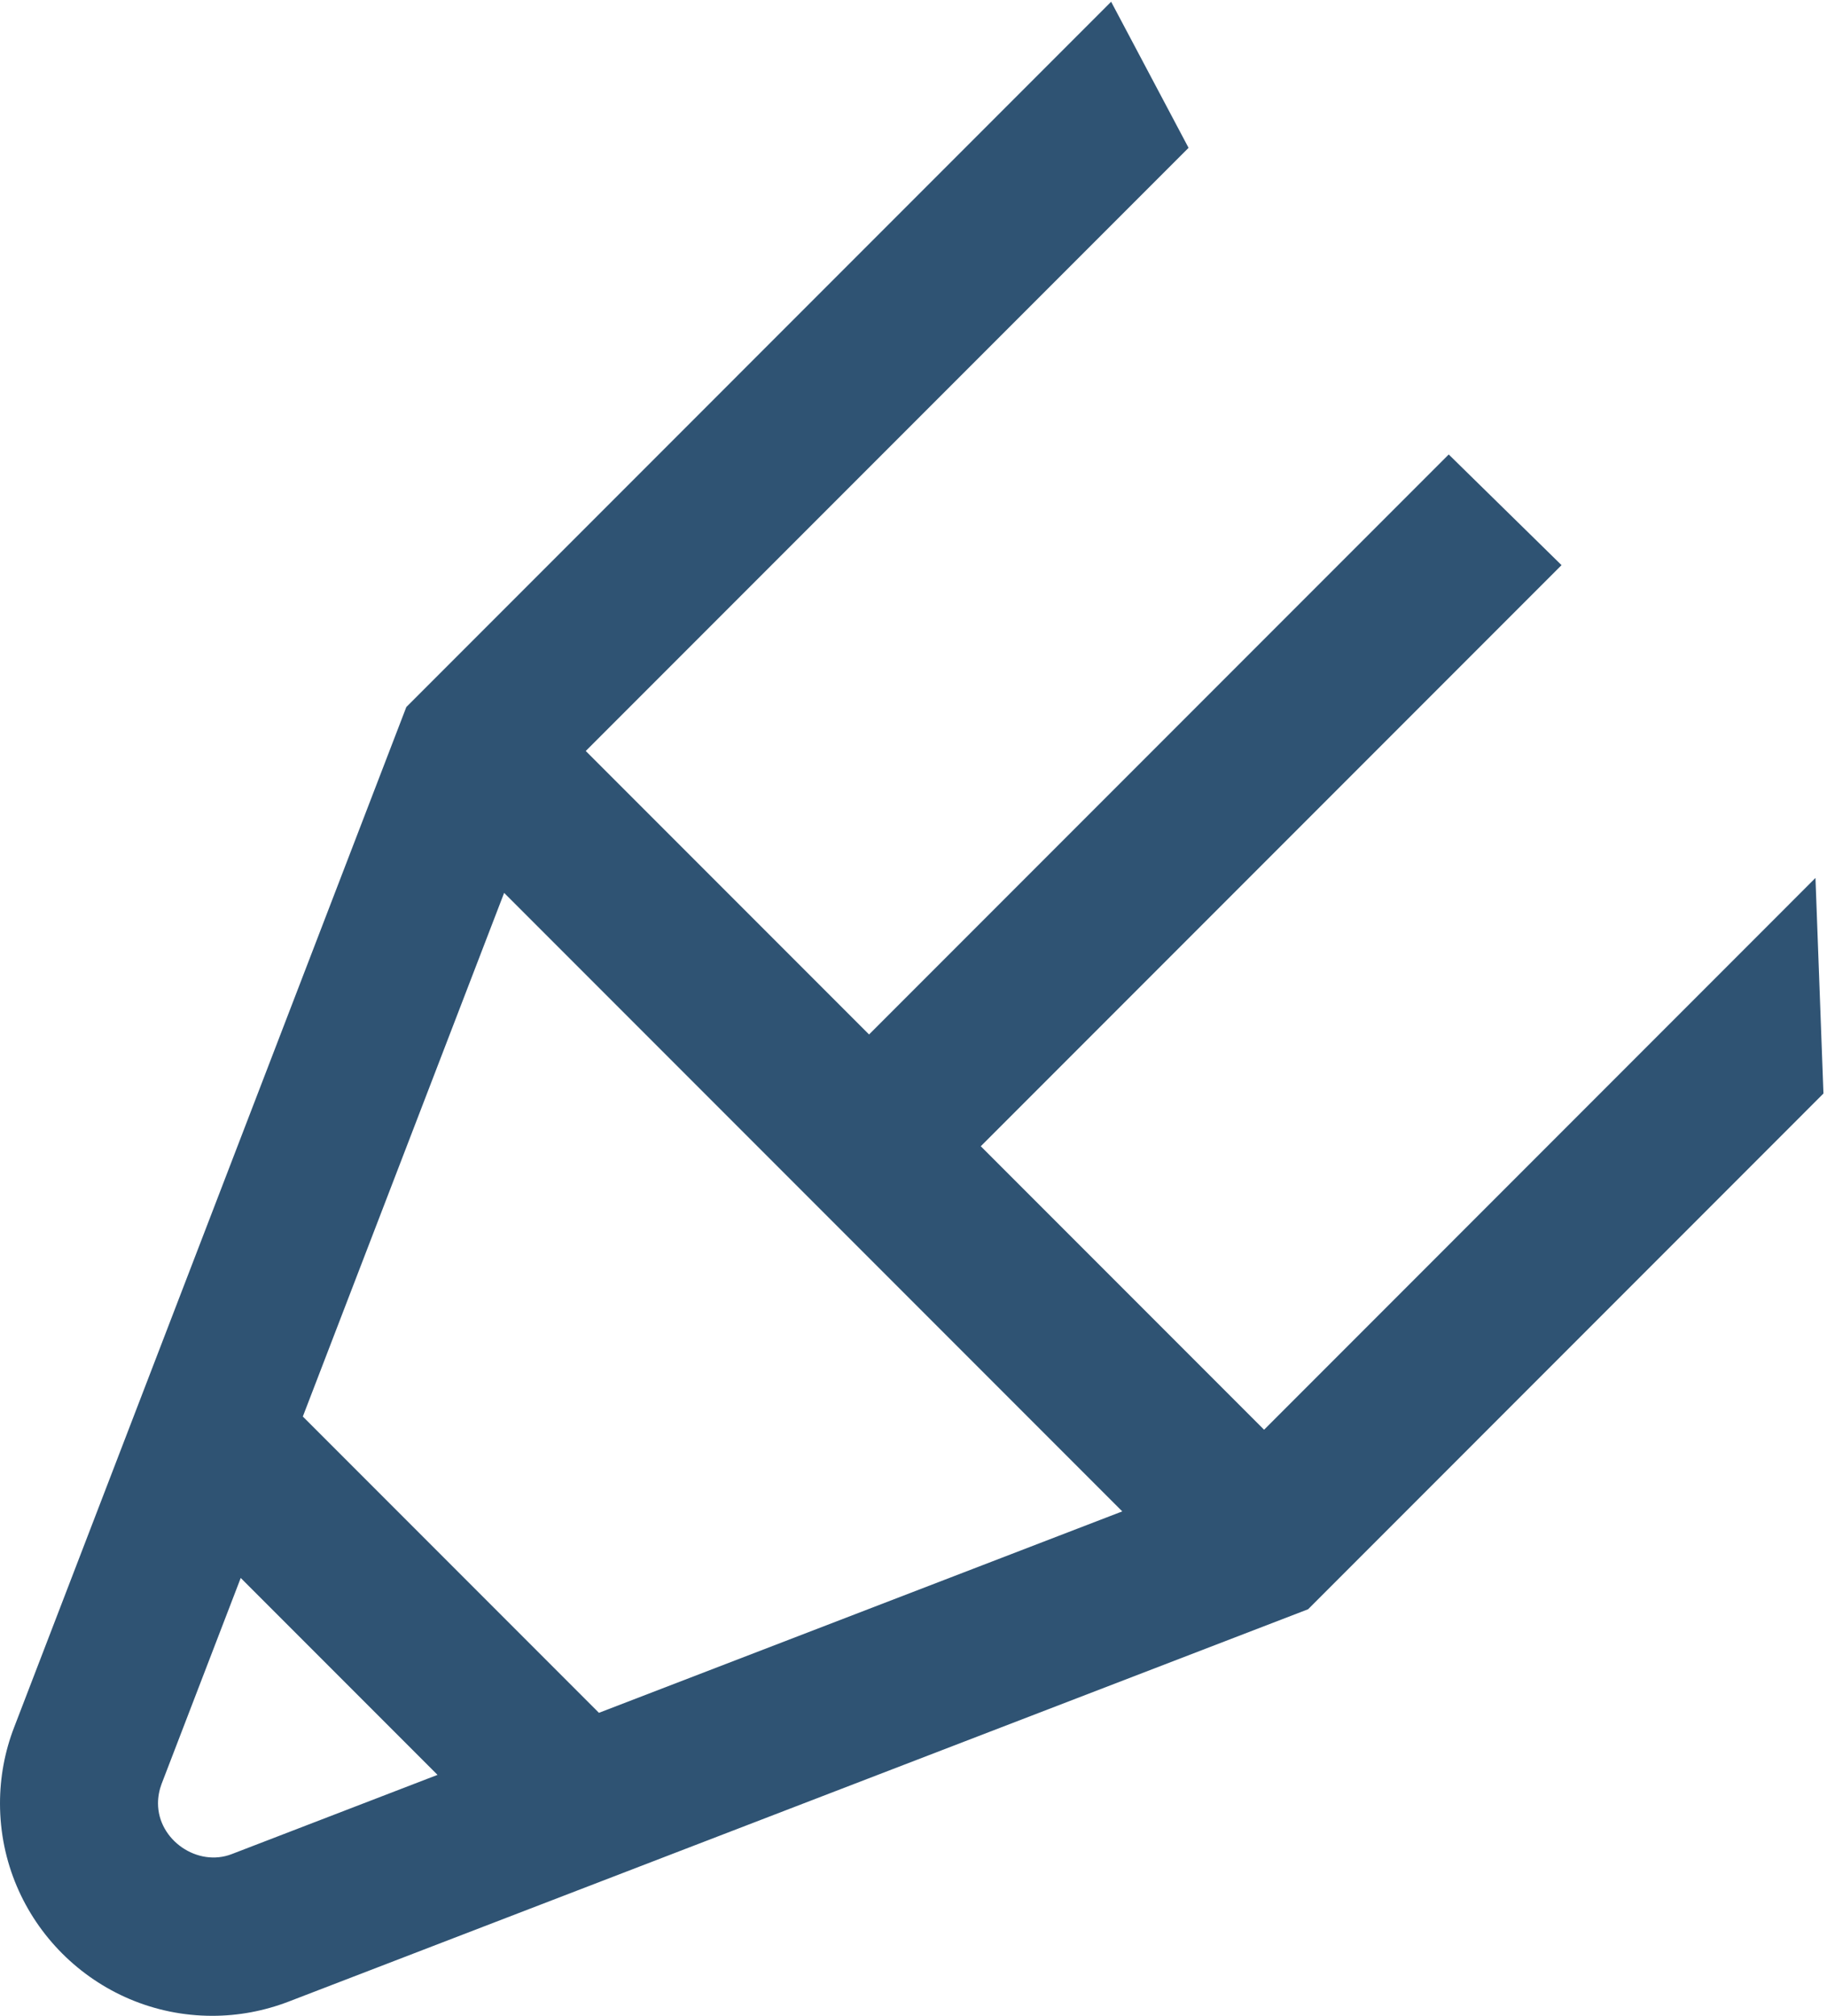 <svg width="185" height="204" viewBox="0 0 185 204" fill="none" xmlns="http://www.w3.org/2000/svg">
<path fill-rule="evenodd" clip-rule="evenodd" d="M41.144 71.552L112.512 0.176L120.352 14.96L59.312 76L88 104.688L146.696 45.992L158.12 57.192L99.312 116L128 144.688L183.832 88.848L184.64 110.664L132.456 162.856L29.208 202.568C26.736 203.512 24.144 204 21.496 204C9.648 204 0 194.36 0 182.504C0 179.856 0.48 177.264 1.432 174.8L41.144 71.552ZM51.048 90.36L113.64 152.952L60.648 173.336L30.664 143.352L51.048 90.36ZM16 182.504C16 186.216 20.008 188.976 23.472 187.632L44.304 179.616L24.376 159.688L16.36 180.536C16.128 181.16 16 181.824 16 182.504Z" fill="#2F5373"/>
</svg>
